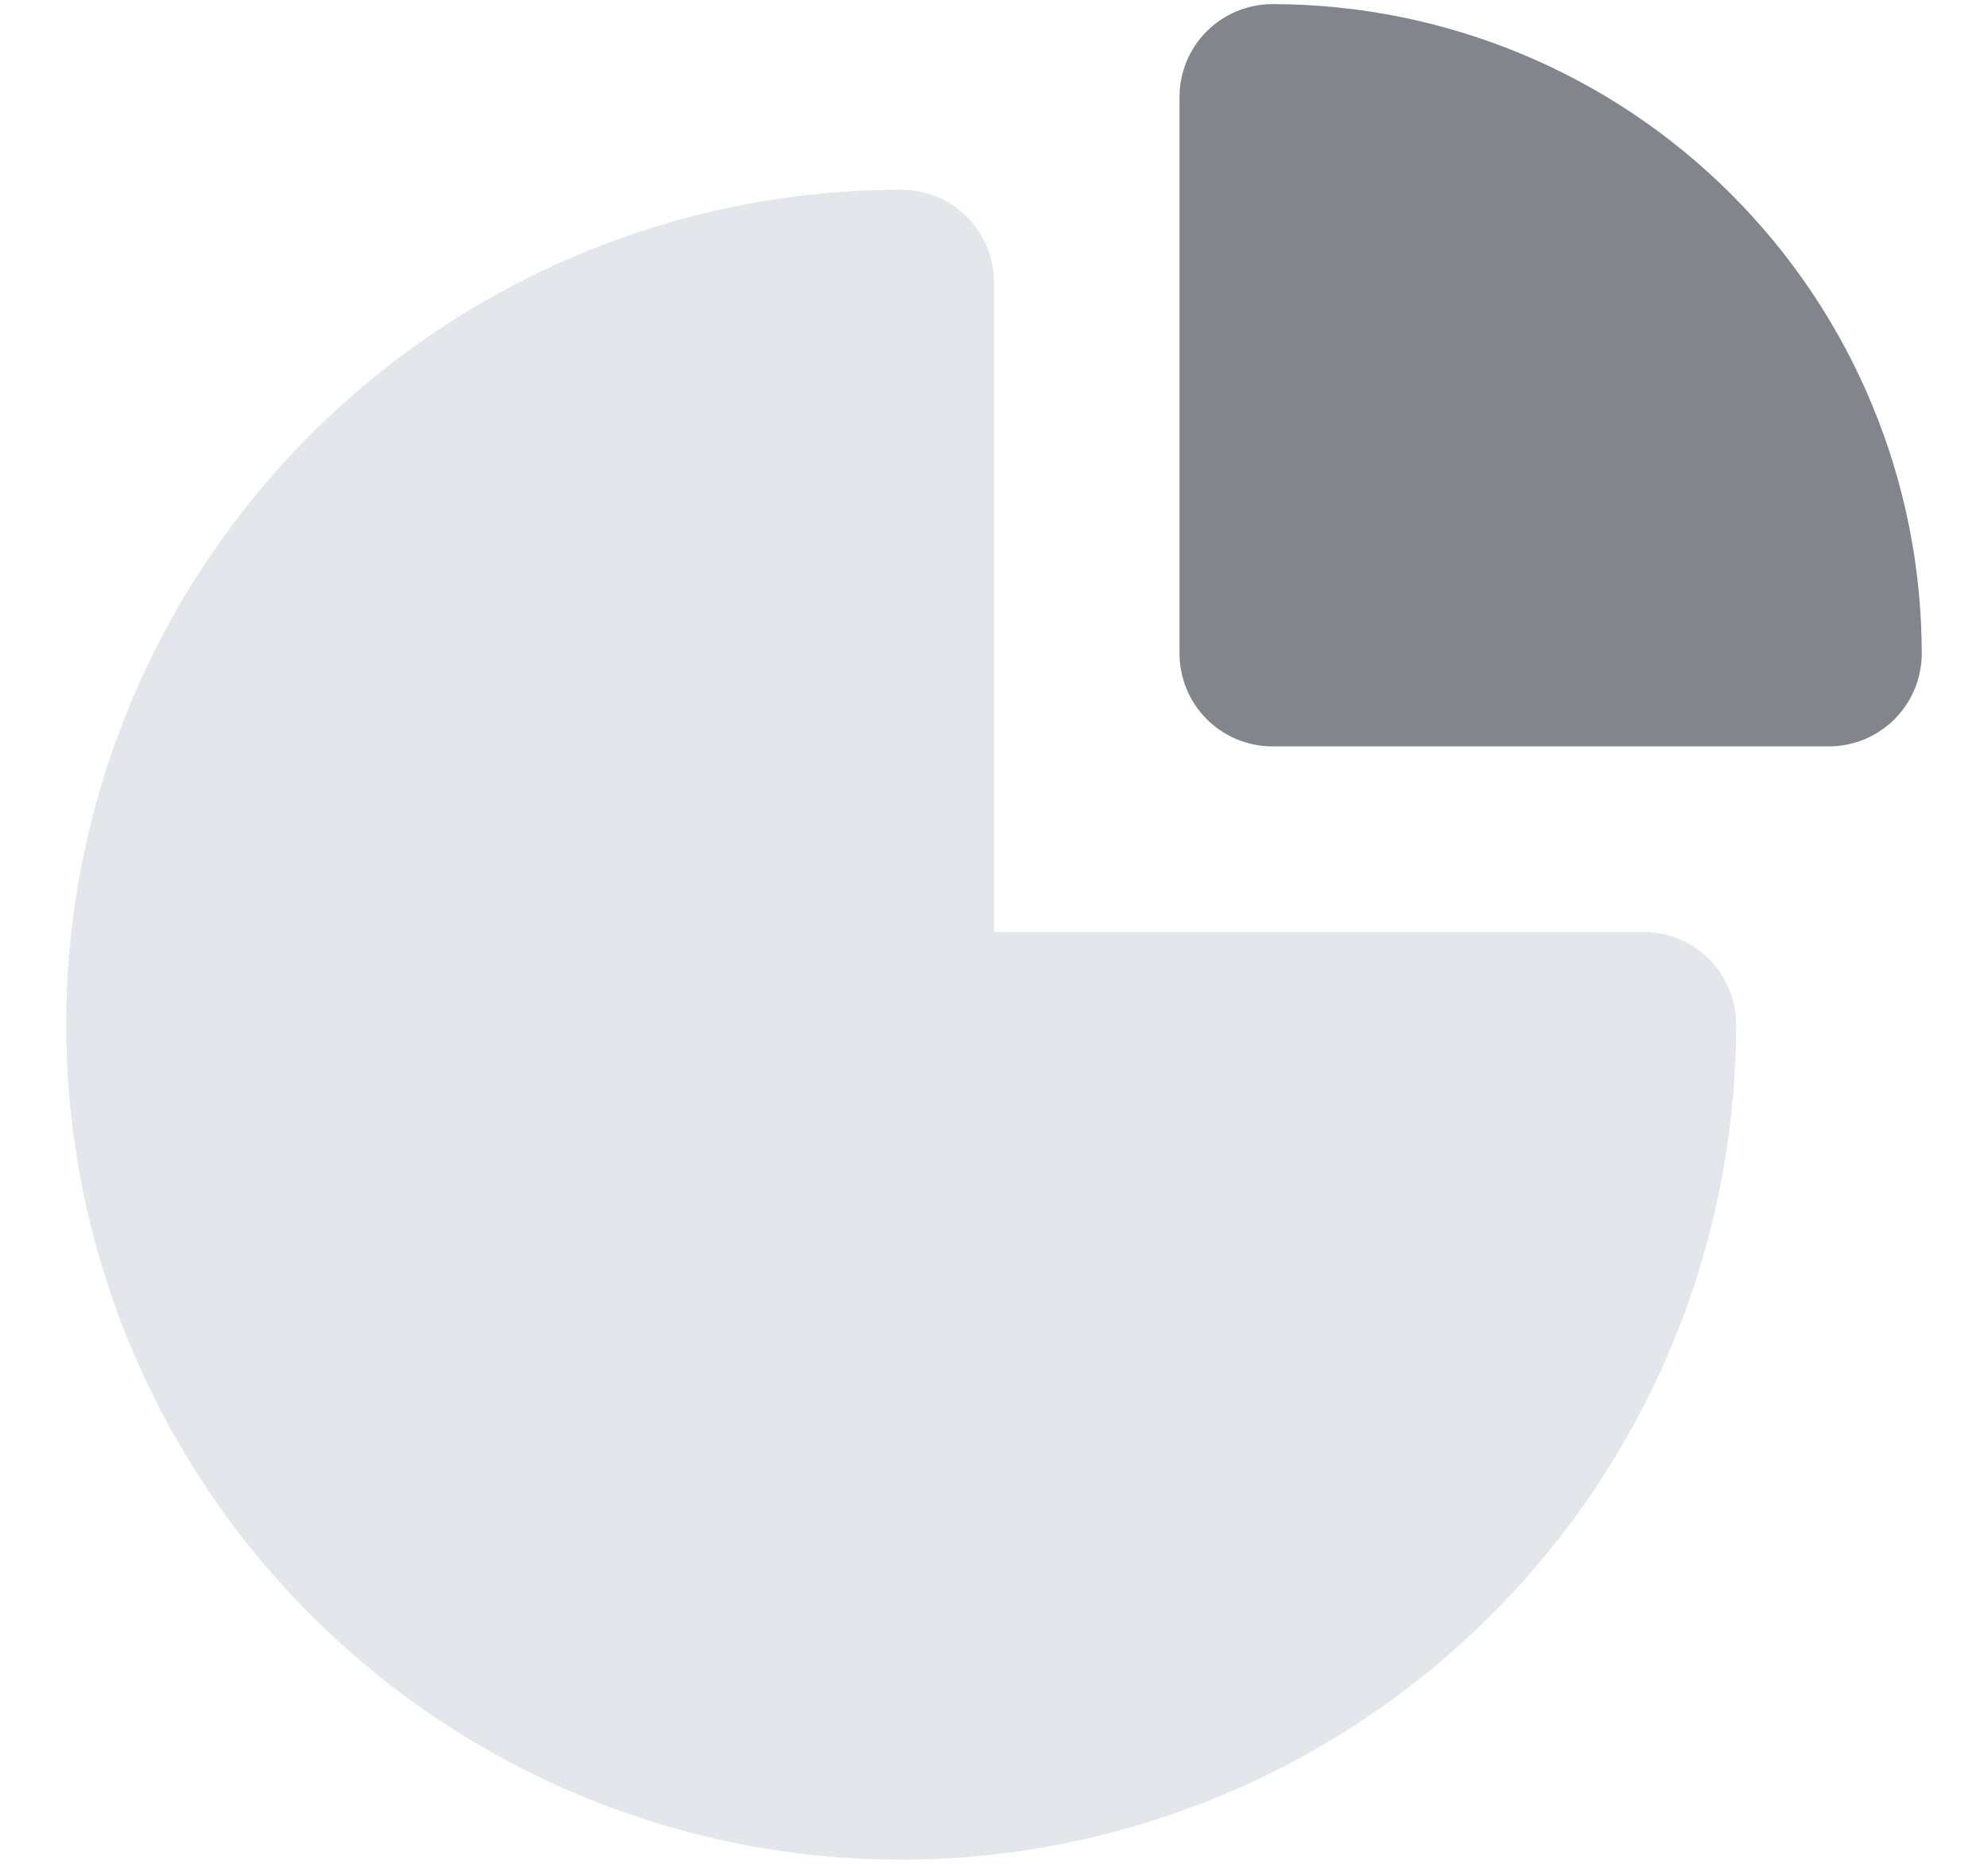 <svg width="16" height="15" viewBox="0 0 16 15" fill="none" xmlns="http://www.w3.org/2000/svg">
<path d="M7.253 14.967C5.471 14.967 3.762 14.259 2.502 12.998C1.241 11.738 0.533 10.029 0.533 8.247C0.533 6.464 1.241 4.755 2.502 3.495C3.762 2.235 5.471 1.527 7.253 1.527C7.351 1.527 7.449 1.546 7.539 1.583C7.63 1.621 7.712 1.676 7.781 1.745C7.851 1.815 7.906 1.897 7.943 1.987C7.981 2.078 8 2.175 8 2.273V7.5H13.227C13.325 7.5 13.422 7.519 13.512 7.557C13.603 7.594 13.685 7.649 13.755 7.719C13.824 7.788 13.879 7.87 13.917 7.961C13.954 8.051 13.973 8.149 13.973 8.247C13.971 10.028 13.263 11.736 12.003 12.996C10.743 14.256 9.035 14.965 7.253 14.967Z" fill="#E3E6EB"/>
<path d="M14.72 6.007H10.24C10.142 6.007 10.045 5.987 9.954 5.95C9.864 5.912 9.781 5.857 9.712 5.788C9.643 5.719 9.588 5.636 9.55 5.546C9.513 5.455 9.493 5.358 9.493 5.26V0.78C9.493 0.682 9.513 0.585 9.55 0.494C9.588 0.404 9.643 0.321 9.712 0.252C9.781 0.183 9.864 0.128 9.954 0.09C10.045 0.053 10.142 0.033 10.24 0.033C11.626 0.034 12.955 0.584 13.935 1.565C14.915 2.545 15.466 3.874 15.467 5.26C15.467 5.358 15.447 5.455 15.41 5.546C15.372 5.636 15.317 5.719 15.248 5.788C15.179 5.857 15.096 5.912 15.006 5.95C14.915 5.987 14.818 6.007 14.72 6.007V6.007Z" fill="#82868C"/>
</svg>
